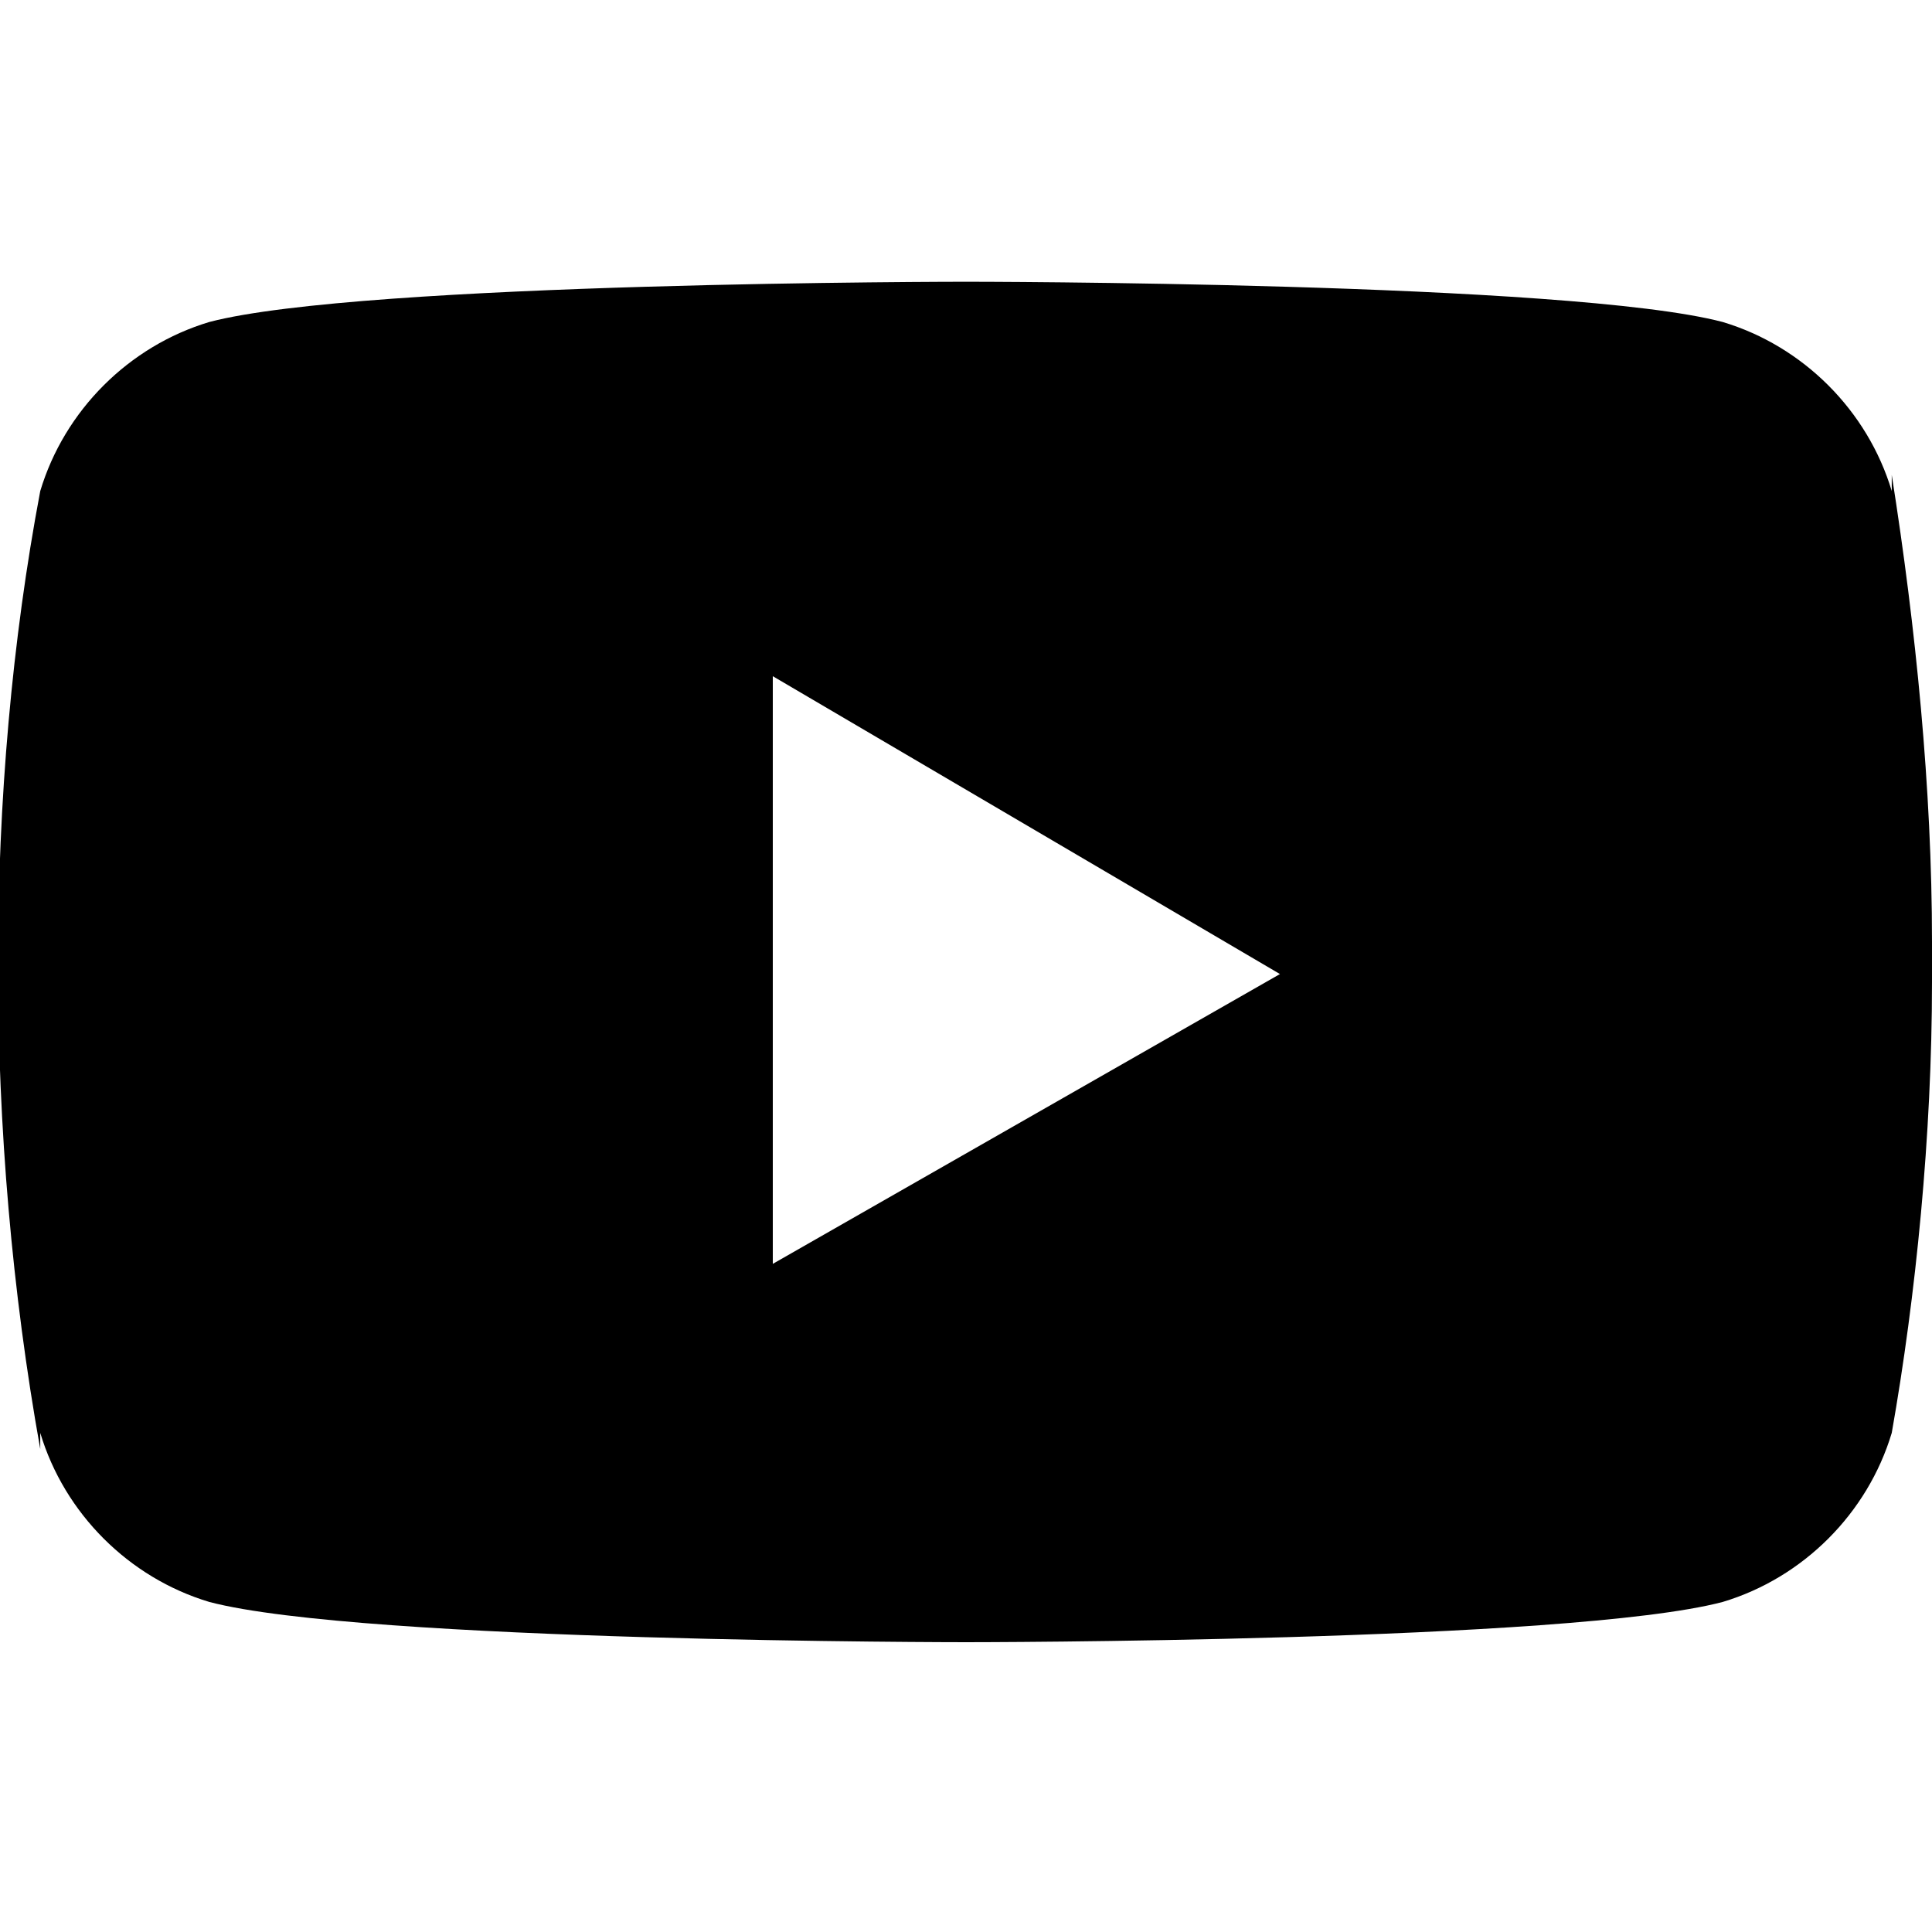 <svg xmlns="http://www.w3.org/2000/svg" xml:space="preserve" viewBox="0 0 24 24"><path d="M23.5 5.9v.2c-.3-1-1.1-1.8-2.1-2.1-1.9-.5-9.4-.5-9.4-.5s-7.5 0-9.4.5C1.6 4.3.8 5.1.5 6.1c-.7 3.7-.7 8 0 11.9v-.2c.3 1 1.1 1.8 2.1 2.1 1.9.5 9.4.5 9.4.5s7.5 0 9.4-.5c1-.3 1.8-1.1 2.1-2.1.3-1.7.5-3.7.5-5.6v-.5c0-1.9-.2-3.9-.5-5.8M9.6 15.7V8.4l6.3 3.7z"/></svg>